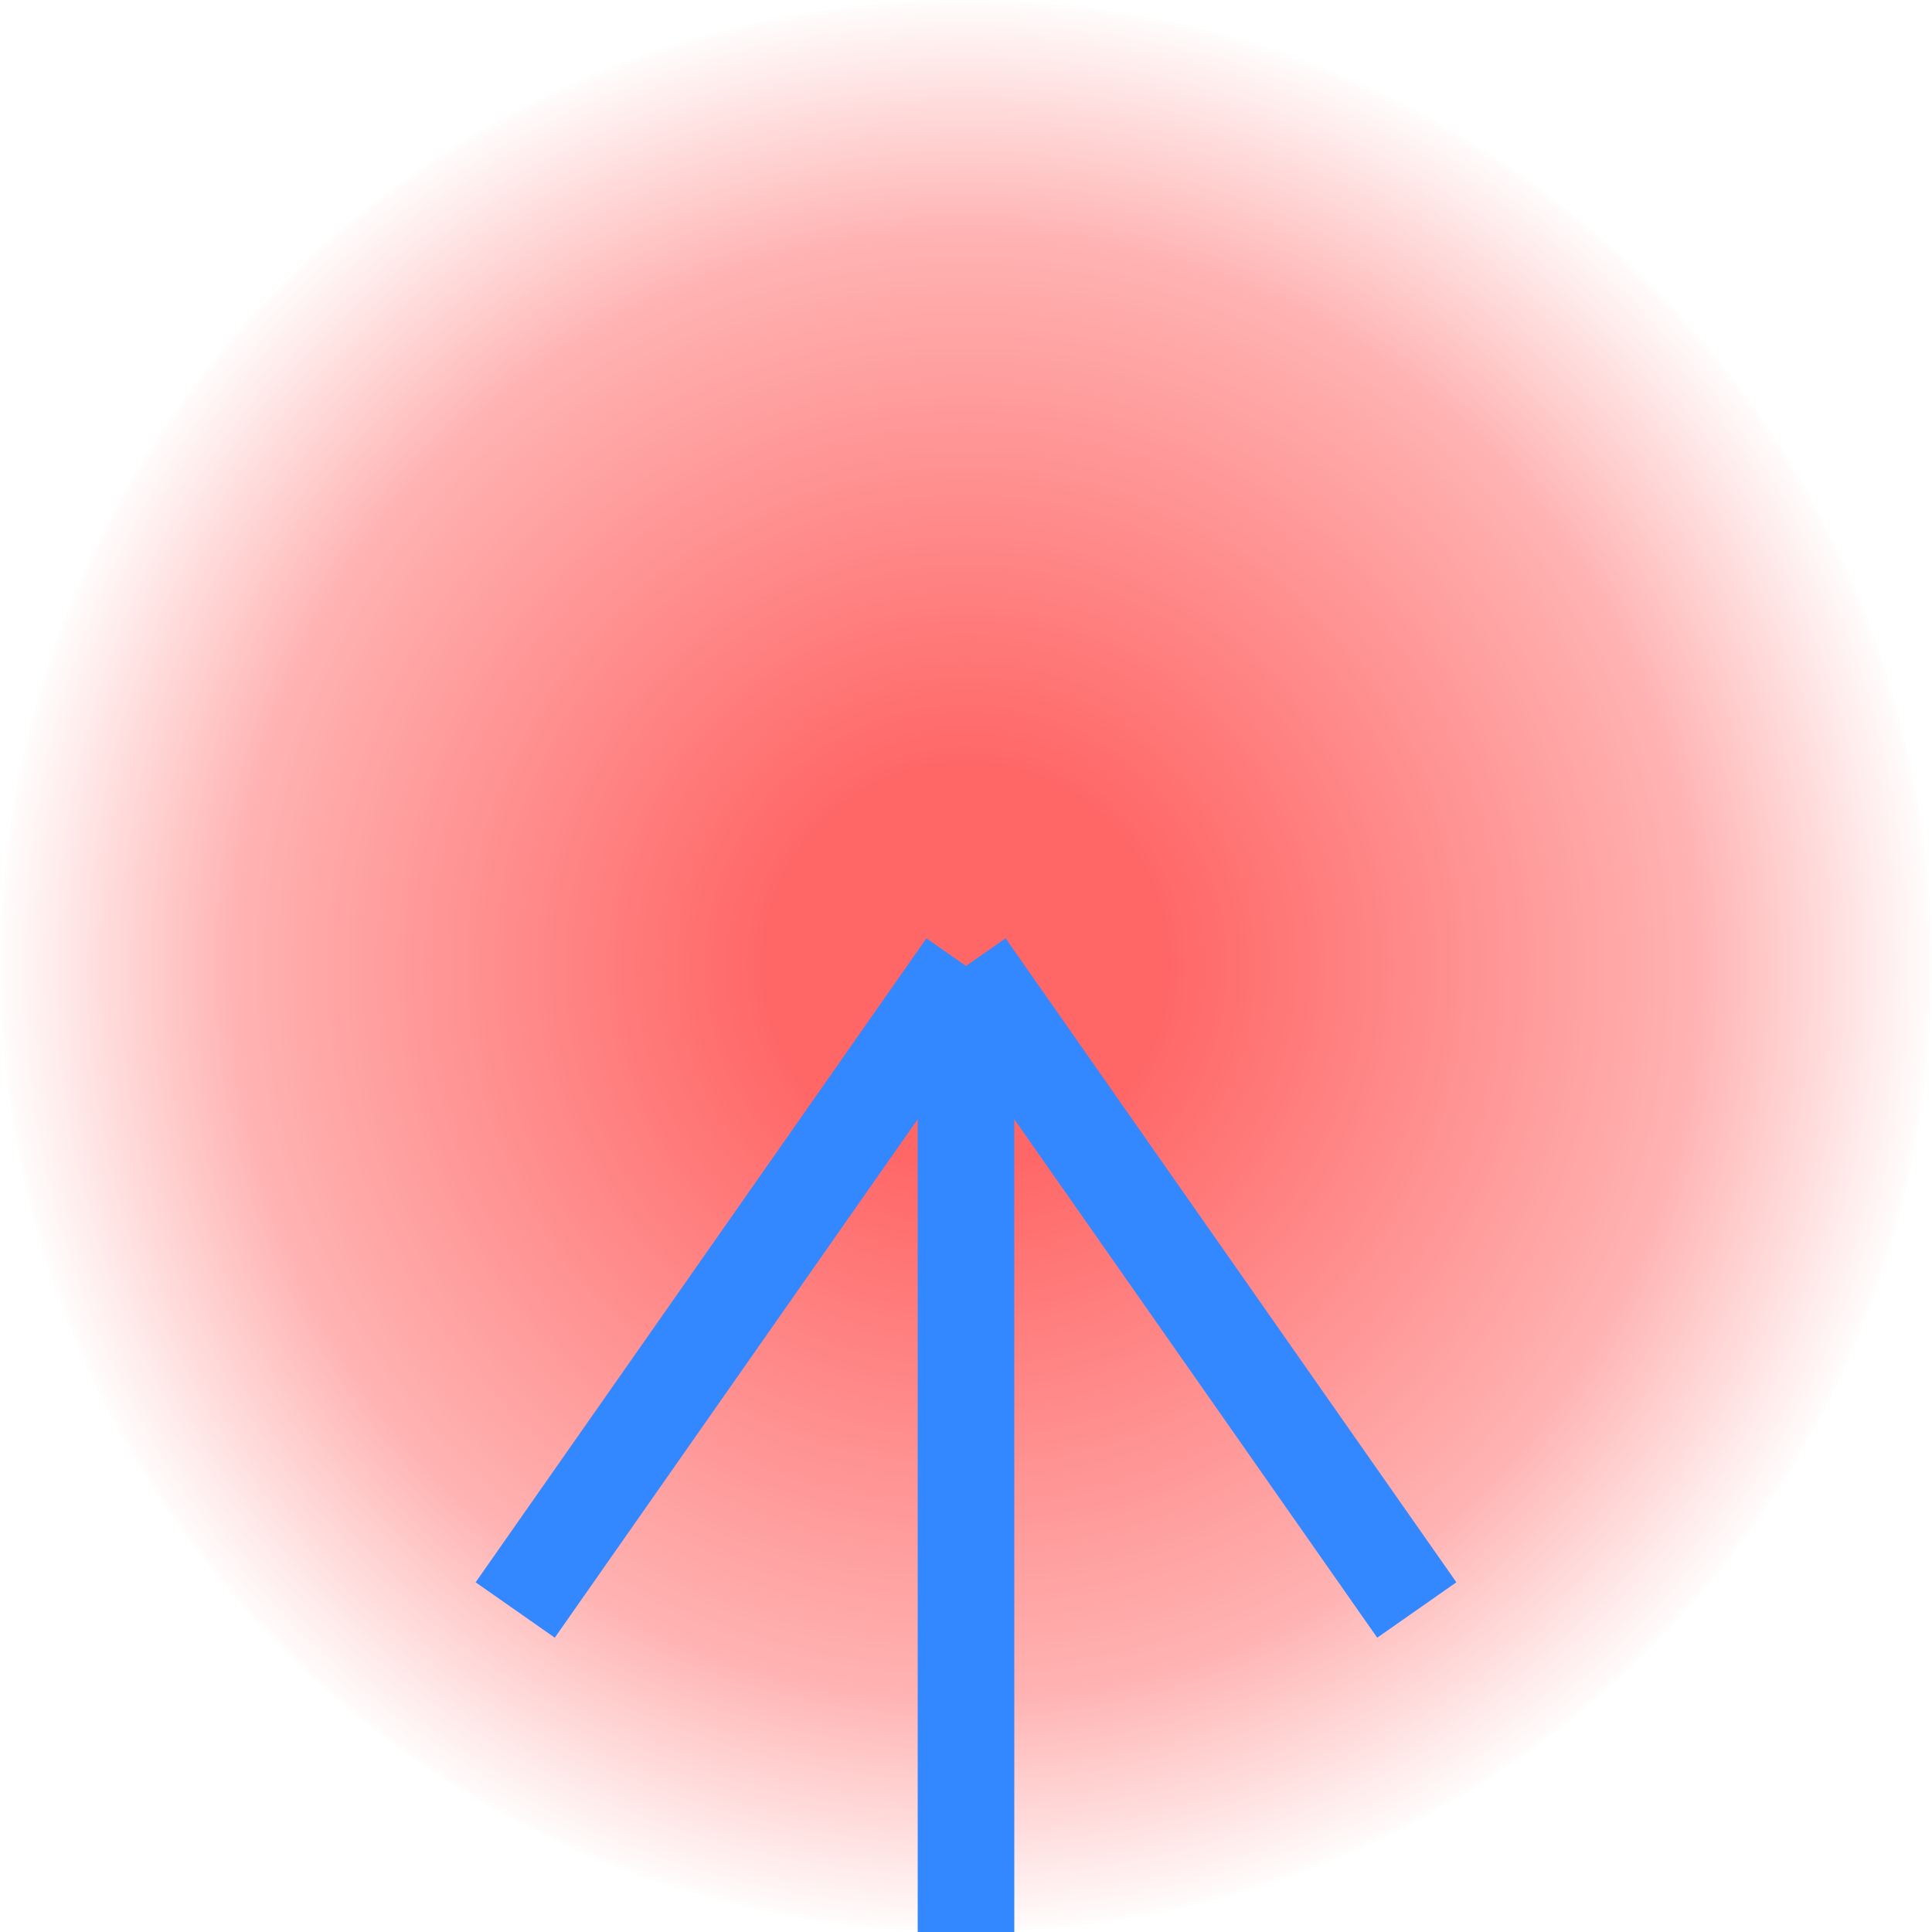 <?xml version="1.0" encoding="iso-8859-1"?>
<svg version="1.1" id="Capa_1" xmlns="http://www.w3.org/2000/svg" xmlns:xlink="http://www.w3.org/1999/xlink" x="0px" y="0px"
	 viewBox="0 0 30 30" xml:space="preserve">
<defs>
    <radialGradient id="grad1">
      <stop offset="20%" stop-color="#ff0000" stop-opacity="0.6"/>
      <stop offset="75%" stop-color="#ff0000" stop-opacity="0.3"/>
      <stop offset="100%" stop-color="#ff0000" stop-opacity="0"/>
    </radialGradient>
  </defs>

    <g>
        <ellipse ry="15" rx="15" id="svg_1" cy="15" cx="15" fill="url(#grad1)"/>
        <line x1="15" y1="15" x2="22" y2="25" stroke="#3388ff" stroke-width="1.5"/>
        <line x1="15" y1="15" x2="8" y2="25" stroke="#3388ff" stroke-width="1.5"/>
        <line x1="15" y1="15" x2="15" y2="30" stroke="#3388ff" stroke-width="1.5"/>
    </g>
</svg>